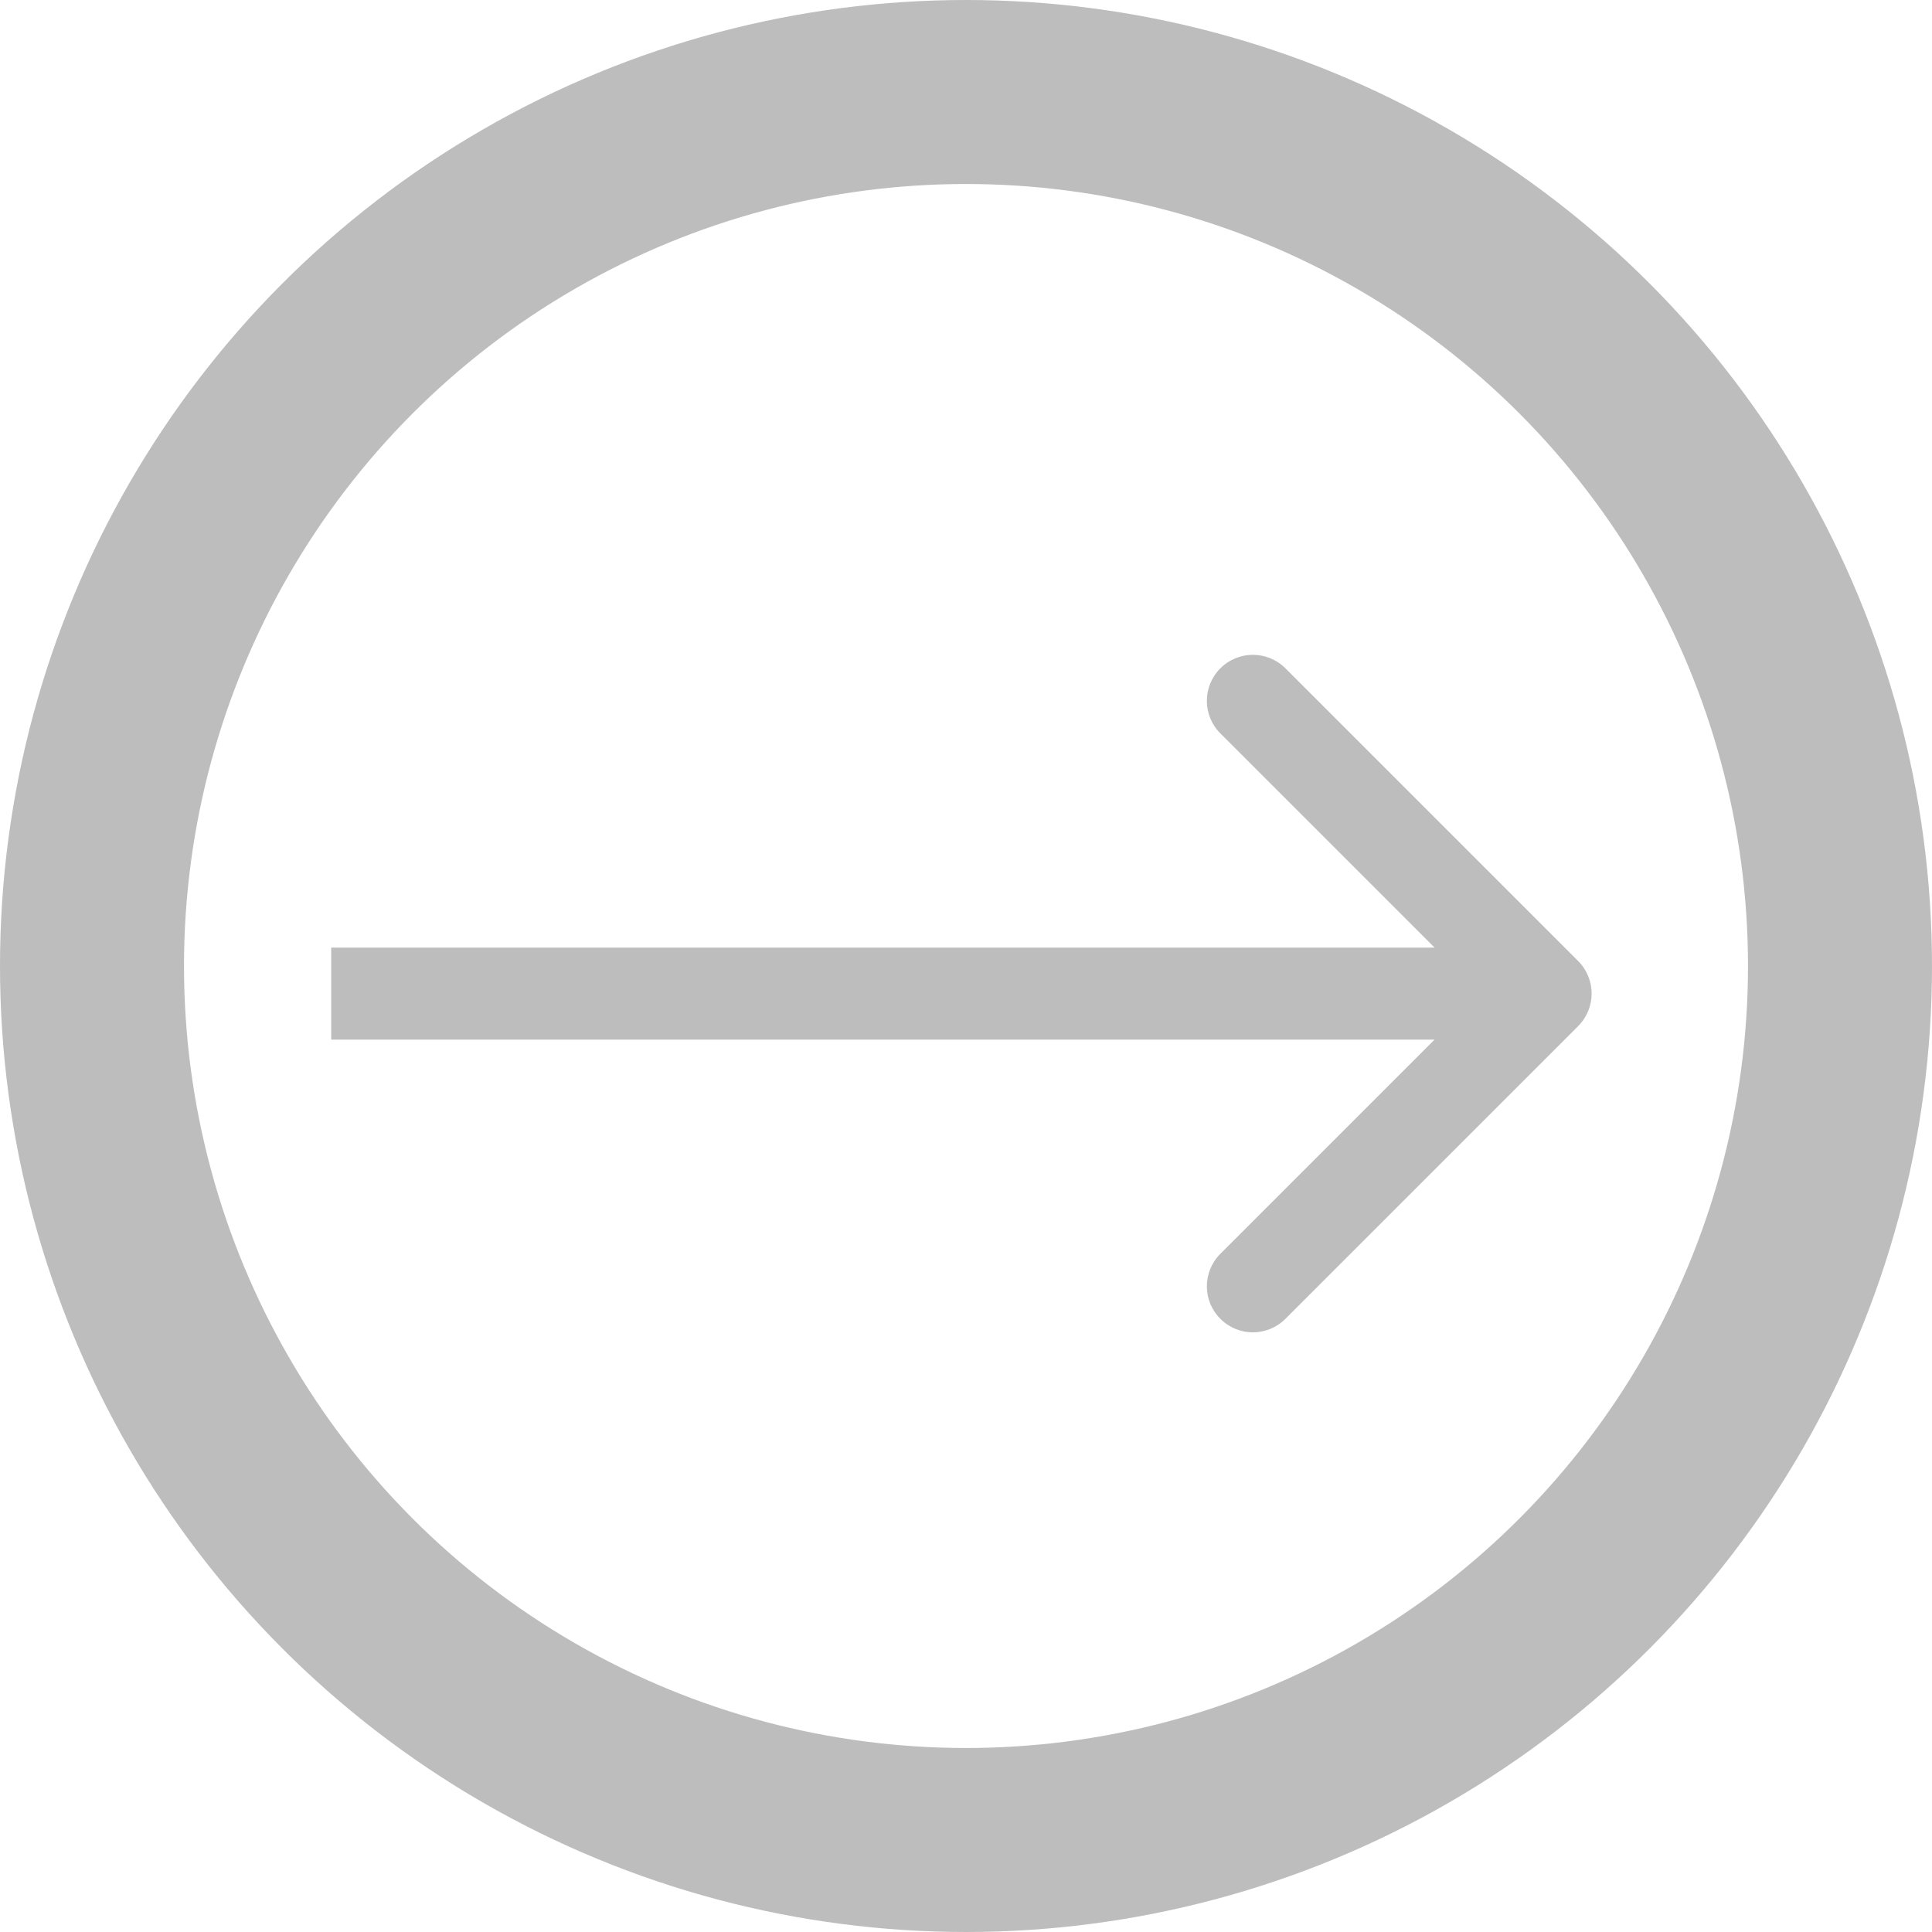 <svg width="21" height="21" viewBox="0 0 21 21" fill="none" xmlns="http://www.w3.org/2000/svg">
<circle cx="10.5" cy="10.5" r="9.5" stroke="#BDBDBD" stroke-width="2"/>
<path d="M17.154 11.153C17.349 10.958 17.349 10.642 17.154 10.446L13.972 7.264C13.776 7.069 13.46 7.069 13.265 7.264C13.069 7.46 13.069 7.776 13.265 7.972L16.093 10.8L13.265 13.628C13.069 13.824 13.069 14.14 13.265 14.335C13.46 14.531 13.776 14.531 13.972 14.335L17.154 11.153ZM3.6 11.3H16.8V10.3H3.6V11.3Z" fill="#BDBDBD"/>
</svg>
